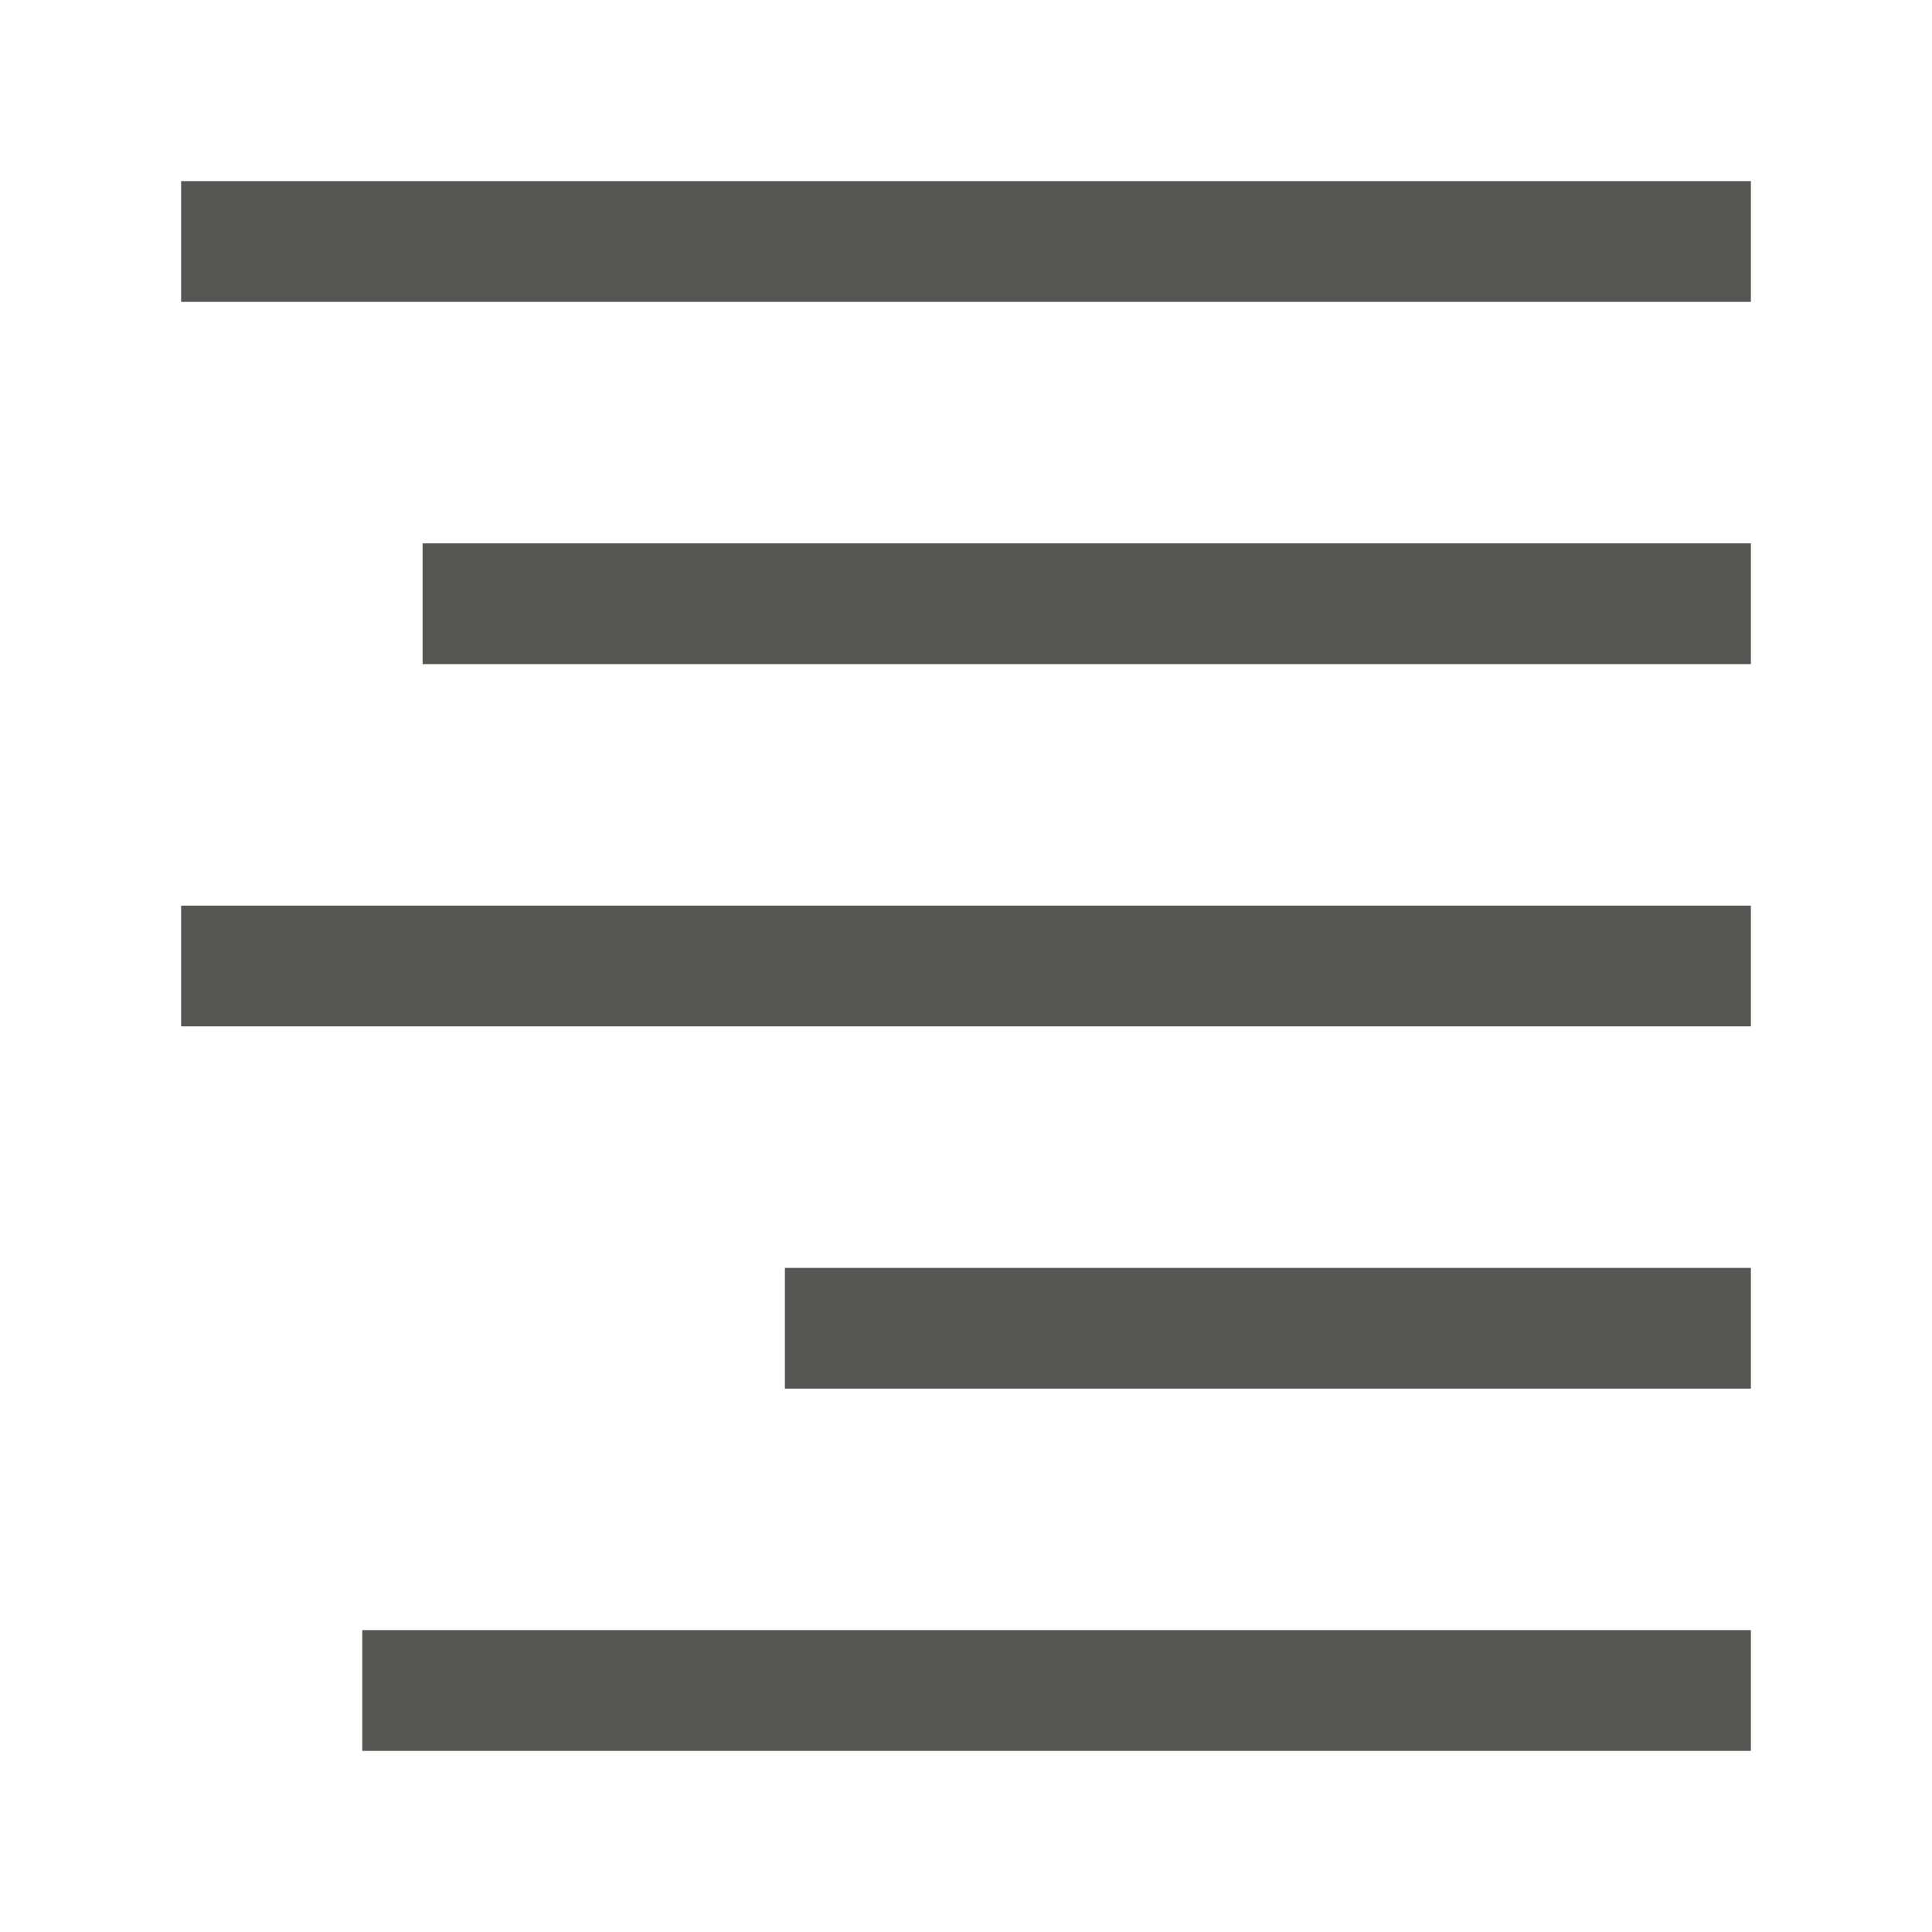 <svg height="32" viewBox="0 0 32 32" width="32" xmlns="http://www.w3.org/2000/svg"><path d="m3 3v2h26v-2zm4 6v2h22v-2zm-4 6v2h26v-2zm10 6v2h16v-2zm-7 6v2h23v-2z" fill="#555753" stroke-width="1.333"/></svg>
